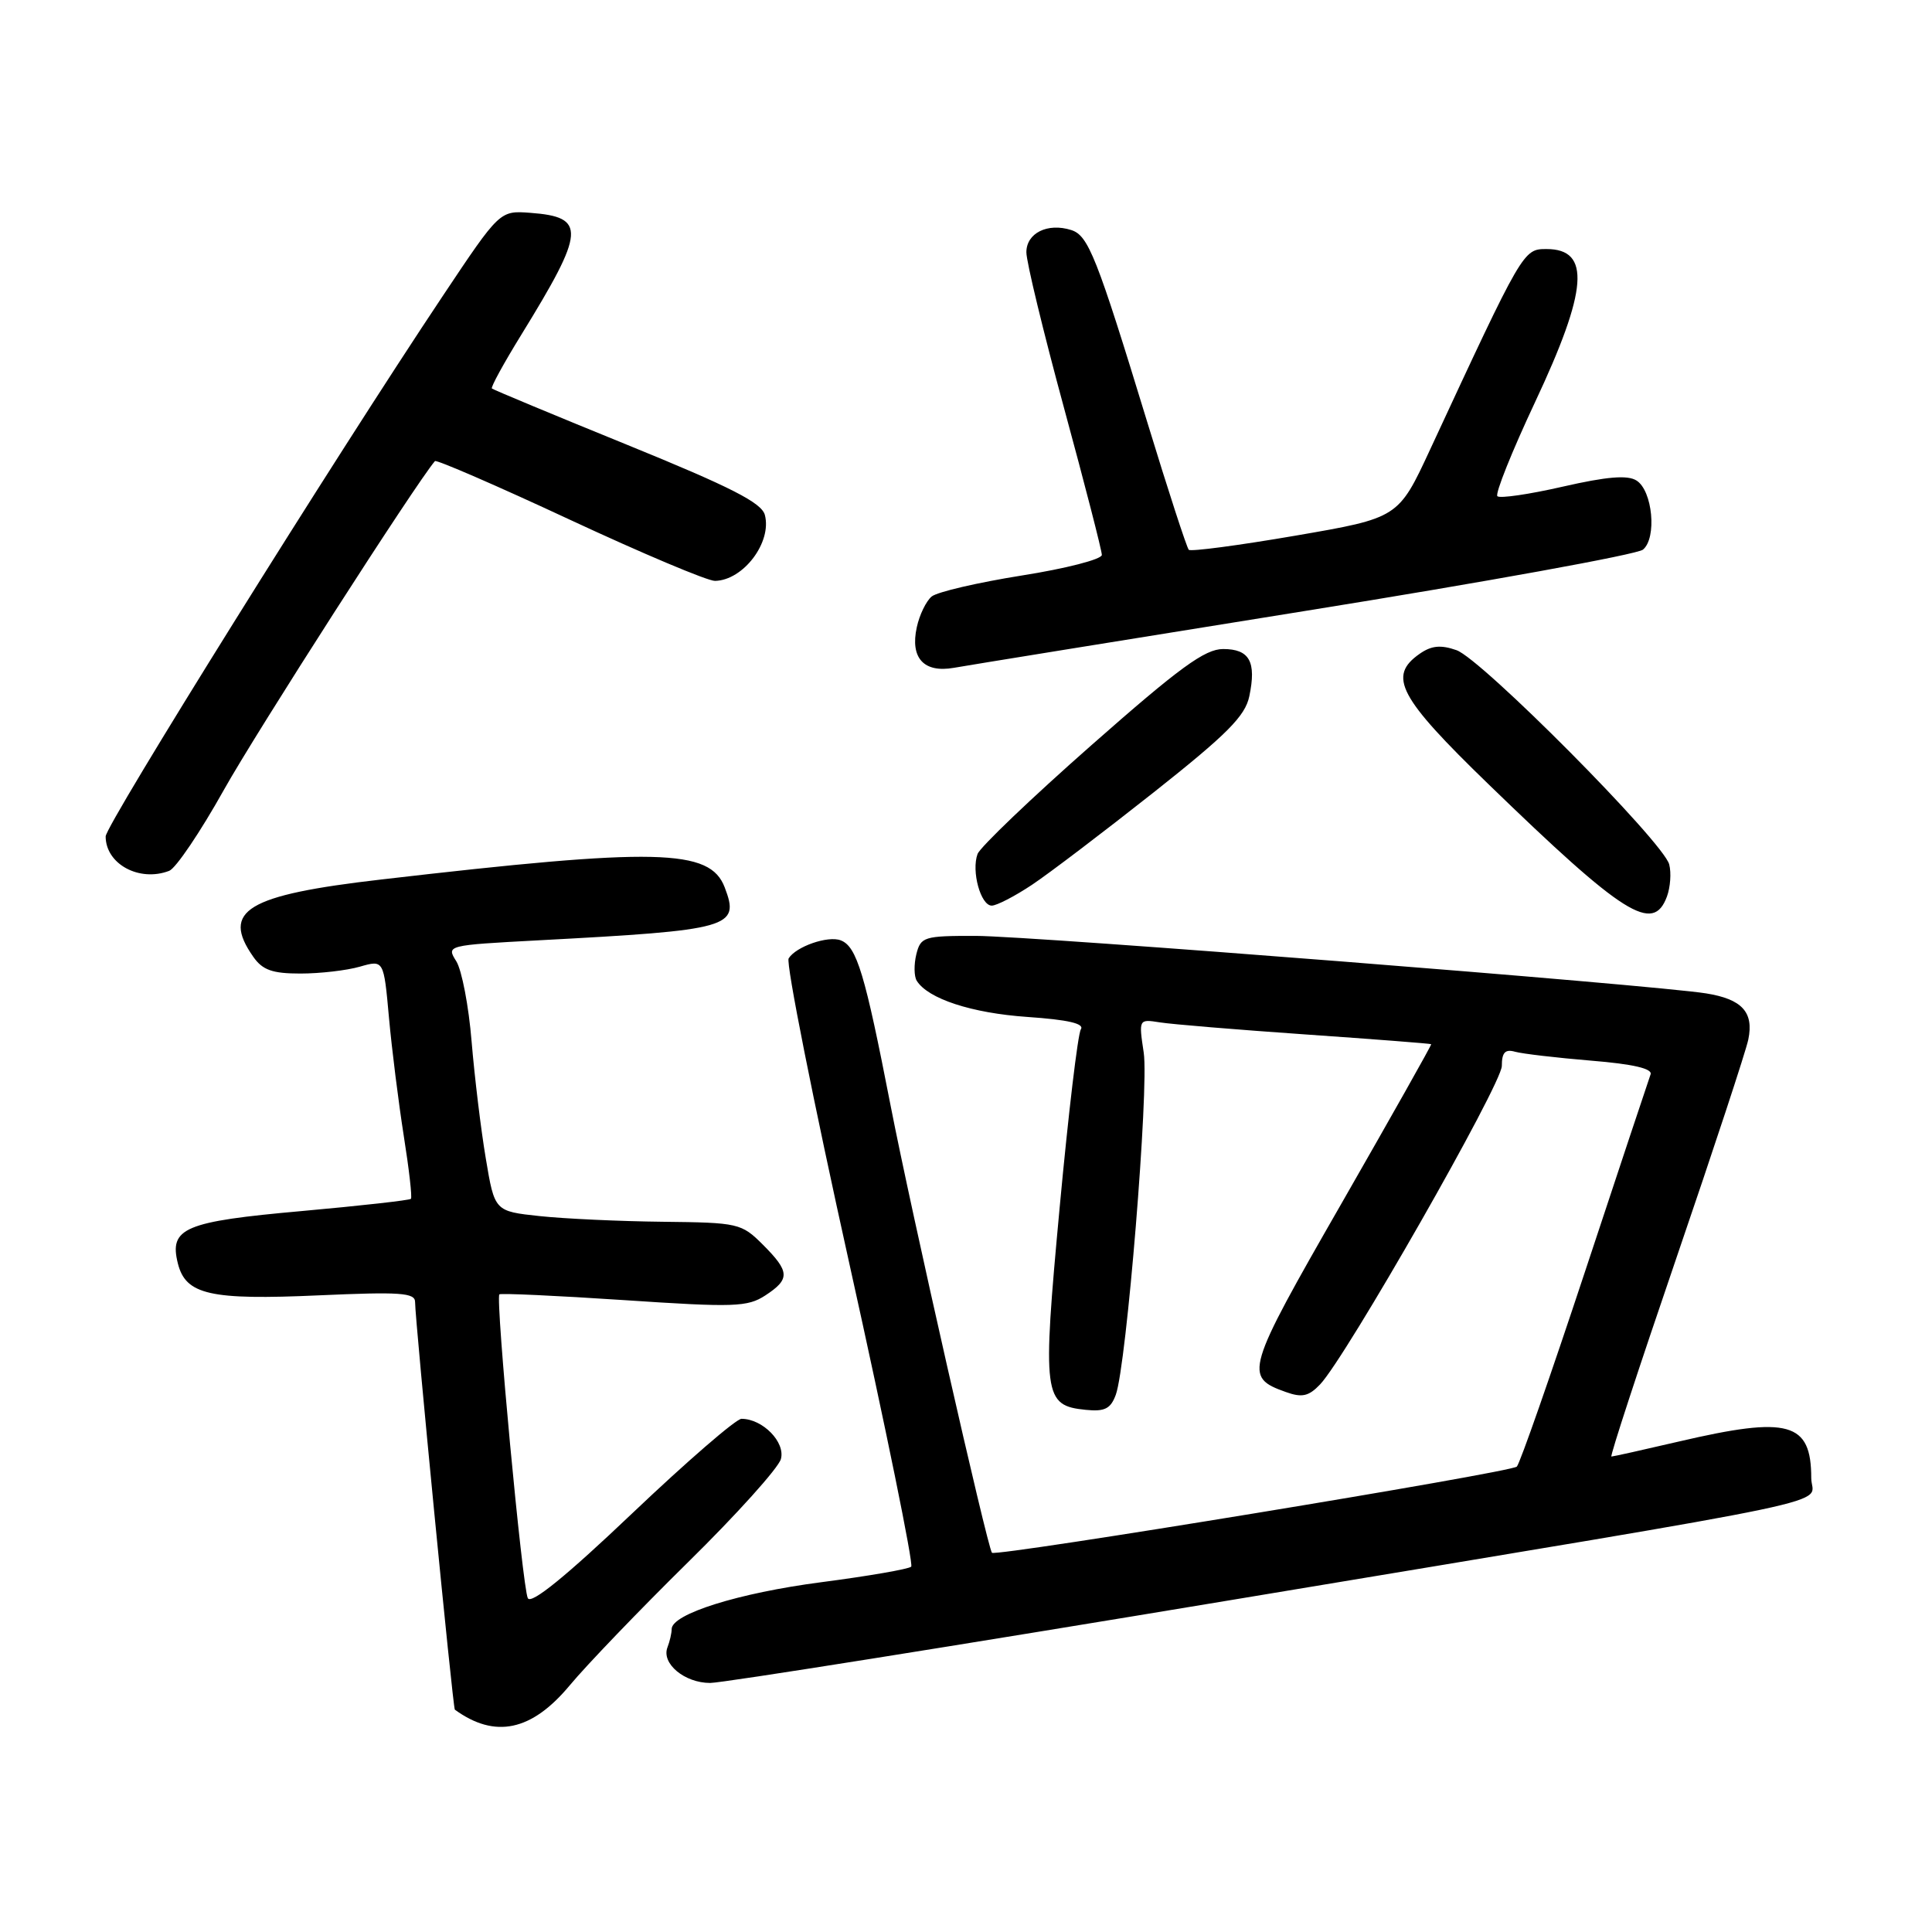 <?xml version="1.0" encoding="UTF-8" standalone="no"?>
<!DOCTYPE svg PUBLIC "-//W3C//DTD SVG 1.1//EN" "http://www.w3.org/Graphics/SVG/1.1/DTD/svg11.dtd" >
<svg xmlns="http://www.w3.org/2000/svg" xmlns:xlink="http://www.w3.org/1999/xlink" version="1.1" viewBox="0 0 256 256">
 <g >
 <path fill="currentColor"
d=" M 75.50 223.31 C 77.70 220.66 84.75 213.32 91.17 207.00 C 97.60 200.68 103.13 194.53 103.47 193.34 C 104.10 191.11 101.06 188.00 98.25 188.00 C 97.54 188.00 91.02 193.64 83.78 200.52 C 74.99 208.88 70.38 212.62 69.94 211.77 C 69.22 210.39 65.63 172.03 66.17 171.51 C 66.35 171.34 73.77 171.68 82.66 172.27 C 97.30 173.25 99.05 173.19 101.41 171.65 C 104.71 169.49 104.67 168.51 101.08 164.92 C 98.24 162.09 97.84 162.00 87.83 161.89 C 82.15 161.83 74.81 161.49 71.52 161.14 C 65.54 160.50 65.54 160.50 64.37 153.50 C 63.72 149.65 62.88 142.68 62.49 138.00 C 62.11 133.32 61.19 128.54 60.46 127.37 C 59.13 125.26 59.19 125.25 71.31 124.60 C 96.90 123.24 98.06 122.91 96.03 117.59 C 94.08 112.45 87.08 112.29 50.50 116.54 C 32.67 118.60 29.27 120.66 33.56 126.78 C 34.79 128.54 36.09 129.00 39.81 129.00 C 42.40 129.00 45.94 128.59 47.68 128.09 C 50.85 127.18 50.85 127.18 51.54 134.84 C 51.92 139.05 52.81 146.10 53.50 150.50 C 54.20 154.90 54.63 158.66 54.45 158.85 C 54.28 159.04 47.77 159.77 39.99 160.47 C 24.41 161.86 22.39 162.72 23.57 167.42 C 24.61 171.56 27.84 172.29 42.25 171.64 C 53.01 171.16 55.00 171.29 55.00 172.52 C 55.00 174.93 60.01 226.35 60.27 226.54 C 65.60 230.41 70.45 229.38 75.50 223.31 Z  M 163.28 211.99 C 247.58 197.97 240.00 199.56 240.00 195.86 C 240.00 188.44 237.03 187.61 222.50 191.00 C 217.78 192.10 213.74 193.00 213.52 193.00 C 213.30 193.00 217.17 181.19 222.11 166.75 C 227.05 152.31 231.35 139.26 231.66 137.74 C 232.41 134.12 230.83 132.39 226.07 131.63 C 219.01 130.50 136.64 124.01 129.27 124.01 C 122.43 124.00 122.00 124.13 121.42 126.44 C 121.09 127.79 121.11 129.37 121.47 129.95 C 122.95 132.34 128.75 134.24 136.13 134.75 C 141.52 135.12 143.72 135.63 143.22 136.39 C 142.82 137.00 141.56 147.62 140.41 160.00 C 138.09 184.97 138.26 186.25 143.86 186.81 C 146.38 187.07 147.17 186.67 147.85 184.81 C 149.27 180.93 152.26 144.25 151.55 139.49 C 150.88 135.03 150.89 135.03 153.69 135.47 C 155.24 135.72 163.93 136.44 173.00 137.07 C 182.07 137.70 189.56 138.28 189.64 138.36 C 189.72 138.44 184.37 147.92 177.77 159.44 C 165.02 181.66 164.78 182.46 170.38 184.45 C 172.52 185.22 173.41 185.02 174.91 183.45 C 178.32 179.90 199.00 143.65 199.00 141.24 C 199.00 139.46 199.44 138.99 200.75 139.36 C 201.71 139.63 206.24 140.16 210.81 140.54 C 216.38 140.99 218.99 141.60 218.71 142.36 C 218.48 142.99 214.57 154.75 210.02 168.50 C 205.47 182.25 201.41 193.88 200.99 194.33 C 200.30 195.10 131.94 206.31 131.44 205.75 C 130.84 205.05 120.71 160.39 118.01 146.50 C 114.60 128.98 113.53 125.42 111.40 124.60 C 109.71 123.95 105.48 125.42 104.50 126.99 C 104.12 127.61 107.75 145.86 112.57 167.56 C 117.39 189.26 121.06 207.27 120.74 207.59 C 120.42 207.91 115.06 208.84 108.83 209.65 C 97.86 211.08 89.00 213.86 89.00 215.86 C 89.00 216.40 88.75 217.49 88.44 218.29 C 87.62 220.43 90.71 223.00 94.10 223.00 C 95.73 223.00 126.86 218.04 163.28 211.99 Z  M 220.88 118.79 C 221.33 117.57 221.47 115.66 221.18 114.54 C 220.43 111.60 196.30 87.30 192.99 86.15 C 190.90 85.42 189.67 85.54 188.10 86.64 C 183.86 89.61 185.32 92.37 197.25 103.93 C 215.19 121.31 219.05 123.74 220.88 118.79 Z  M 136.73 117.25 C 139.00 115.74 146.26 110.22 152.86 105.00 C 162.60 97.29 164.99 94.89 165.54 92.26 C 166.50 87.68 165.57 86.00 162.07 86.00 C 159.65 86.00 156.27 88.47 144.61 98.75 C 136.65 105.76 129.87 112.25 129.53 113.16 C 128.69 115.44 129.95 120.00 131.41 120.00 C 132.06 120.00 134.46 118.76 136.73 117.25 Z  M 22.42 115.39 C 23.30 115.06 26.56 110.22 29.68 104.64 C 33.94 97.02 55.13 64.01 57.63 61.10 C 57.82 60.88 65.85 64.36 75.48 68.85 C 85.10 73.33 93.77 76.99 94.74 76.97 C 98.49 76.90 102.30 71.86 101.35 68.24 C 100.93 66.62 96.87 64.55 83.15 58.96 C 73.44 55.01 65.36 51.64 65.18 51.48 C 65.00 51.32 66.76 48.11 69.08 44.35 C 77.58 30.54 77.71 28.76 70.26 28.20 C 66.22 27.90 66.22 27.90 58.68 39.20 C 44.33 60.69 14.00 109.32 14.00 110.83 C 14.00 114.49 18.46 116.91 22.42 115.39 Z  M 172.90 80.96 C 196.77 77.13 216.93 73.47 217.70 72.83 C 219.57 71.29 218.98 65.00 216.84 63.67 C 215.66 62.92 212.91 63.15 207.09 64.48 C 202.64 65.50 198.73 66.07 198.41 65.75 C 198.09 65.42 200.34 59.81 203.41 53.27 C 210.41 38.38 210.81 33.00 204.92 33.00 C 201.83 33.00 201.80 33.07 189.50 59.56 C 185.29 68.63 185.29 68.63 171.64 70.98 C 164.13 72.27 157.78 73.11 157.52 72.85 C 157.26 72.59 154.78 64.98 152.02 55.94 C 145.31 33.97 144.21 31.20 141.94 30.48 C 138.81 29.49 136.00 30.88 136.00 33.43 C 136.00 34.69 138.25 43.99 141.00 54.10 C 143.75 64.21 146.00 72.95 146.00 73.53 C 146.00 74.11 141.22 75.34 135.38 76.26 C 129.55 77.19 124.17 78.44 123.45 79.04 C 122.72 79.65 121.83 81.48 121.48 83.11 C 120.58 87.19 122.41 89.19 126.39 88.49 C 128.10 88.18 149.03 84.80 172.90 80.96 Z "/>
</g>
</svg>